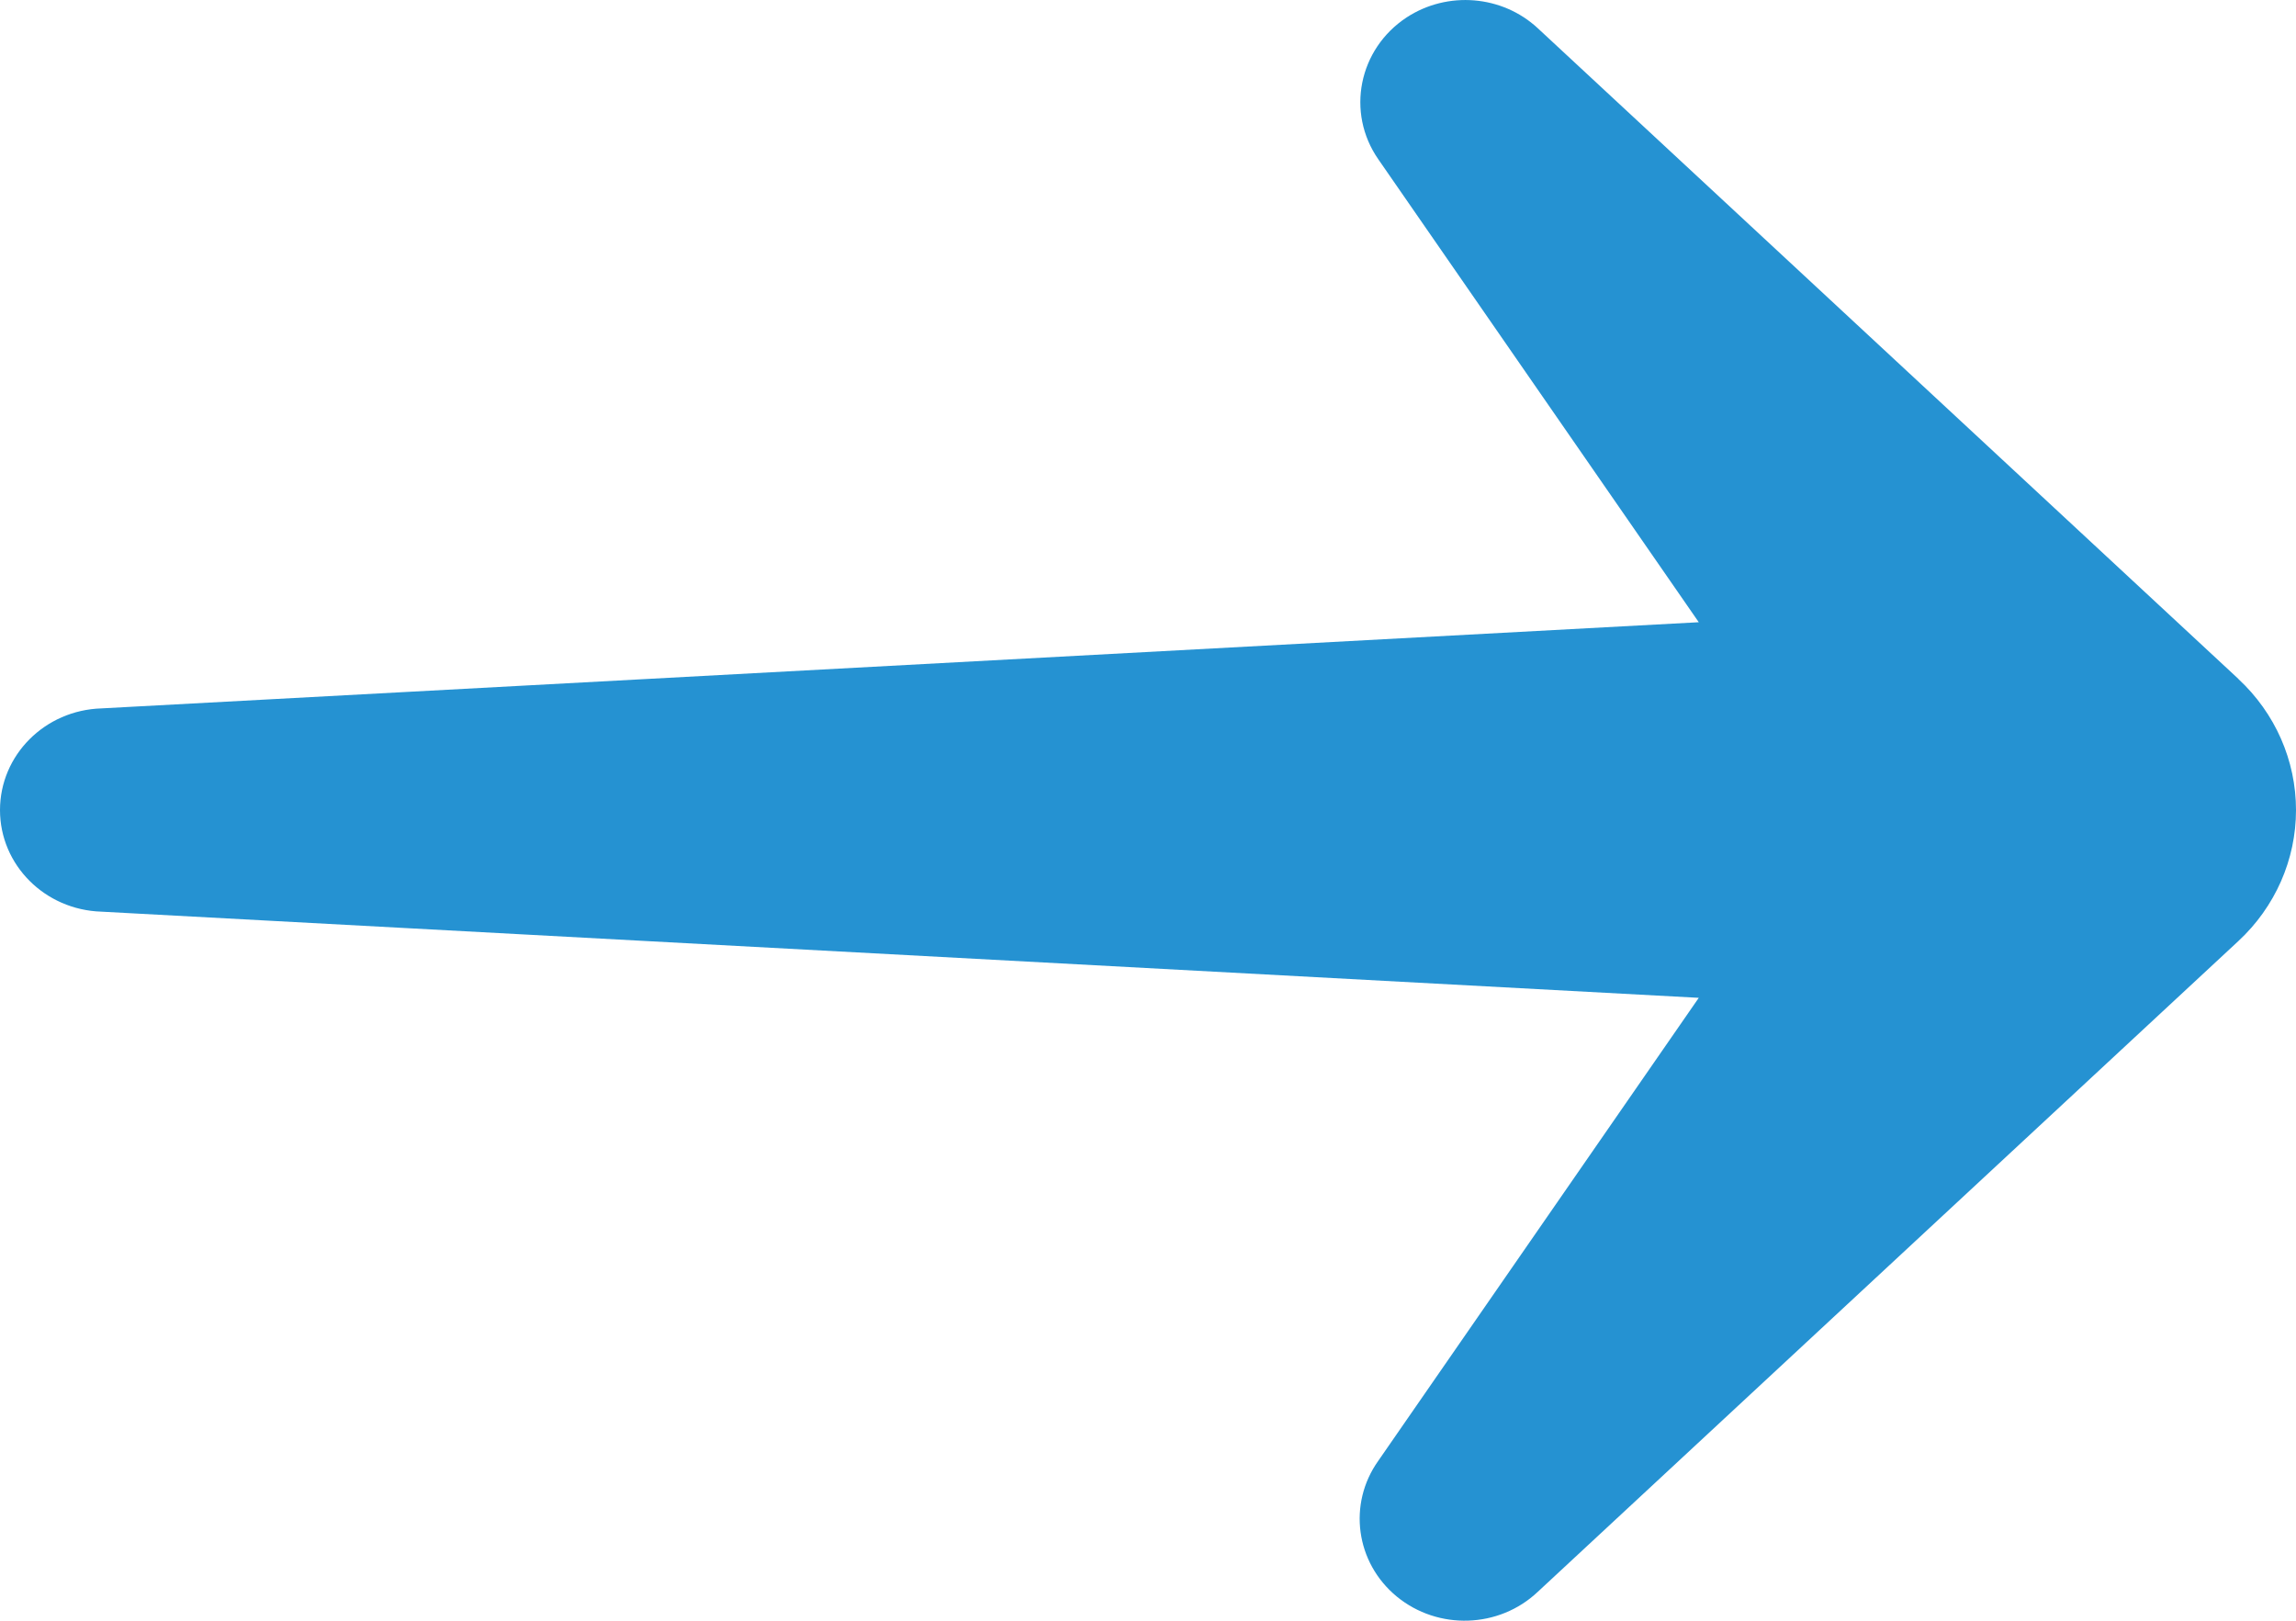 <?xml version="1.0" encoding="UTF-8" standalone="no"?>
<svg width="17px" height="12px" viewBox="0 0 17 12" version="1.1" xmlns="http://www.w3.org/2000/svg" xmlns:xlink="http://www.w3.org/1999/xlink">
    <!-- Generator: Sketch 49.3 (51167) - http://www.bohemiancoding.com/sketch -->
    <title>Shape</title>
    <desc>Created with Sketch.</desc>
    <defs></defs>
    <g id="HomePage" stroke="none" stroke-width="1" fill="none" fill-rule="evenodd">
        <g id="Home-page-desktop-1" transform="translate(-1010, -6734)" fill="#2592D2" fill-rule="nonzero">
            <g id="Group-57" transform="translate(523, 6732)">
                <path d="M503.574,7.027 L498.386,2.209 C498.122,1.964 497.718,1.931 497.415,2.129 C497.059,2.363 496.965,2.833 497.205,3.179 L499.578,6.607 L487.751,7.245 C487.332,7.258 487,7.591 487,7.998 C487,8.404 487.332,8.737 487.751,8.75 L499.578,9.388 L497.205,12.816 C496.978,13.135 497.037,13.57 497.342,13.821 C497.648,14.072 498.099,14.057 498.386,13.786 L503.573,8.968 C503.846,8.715 504,8.364 504,7.998 C504,7.631 503.846,7.28 503.573,7.027" id="Shape"></path>
            </g>
        </g>
    </g>
</svg>